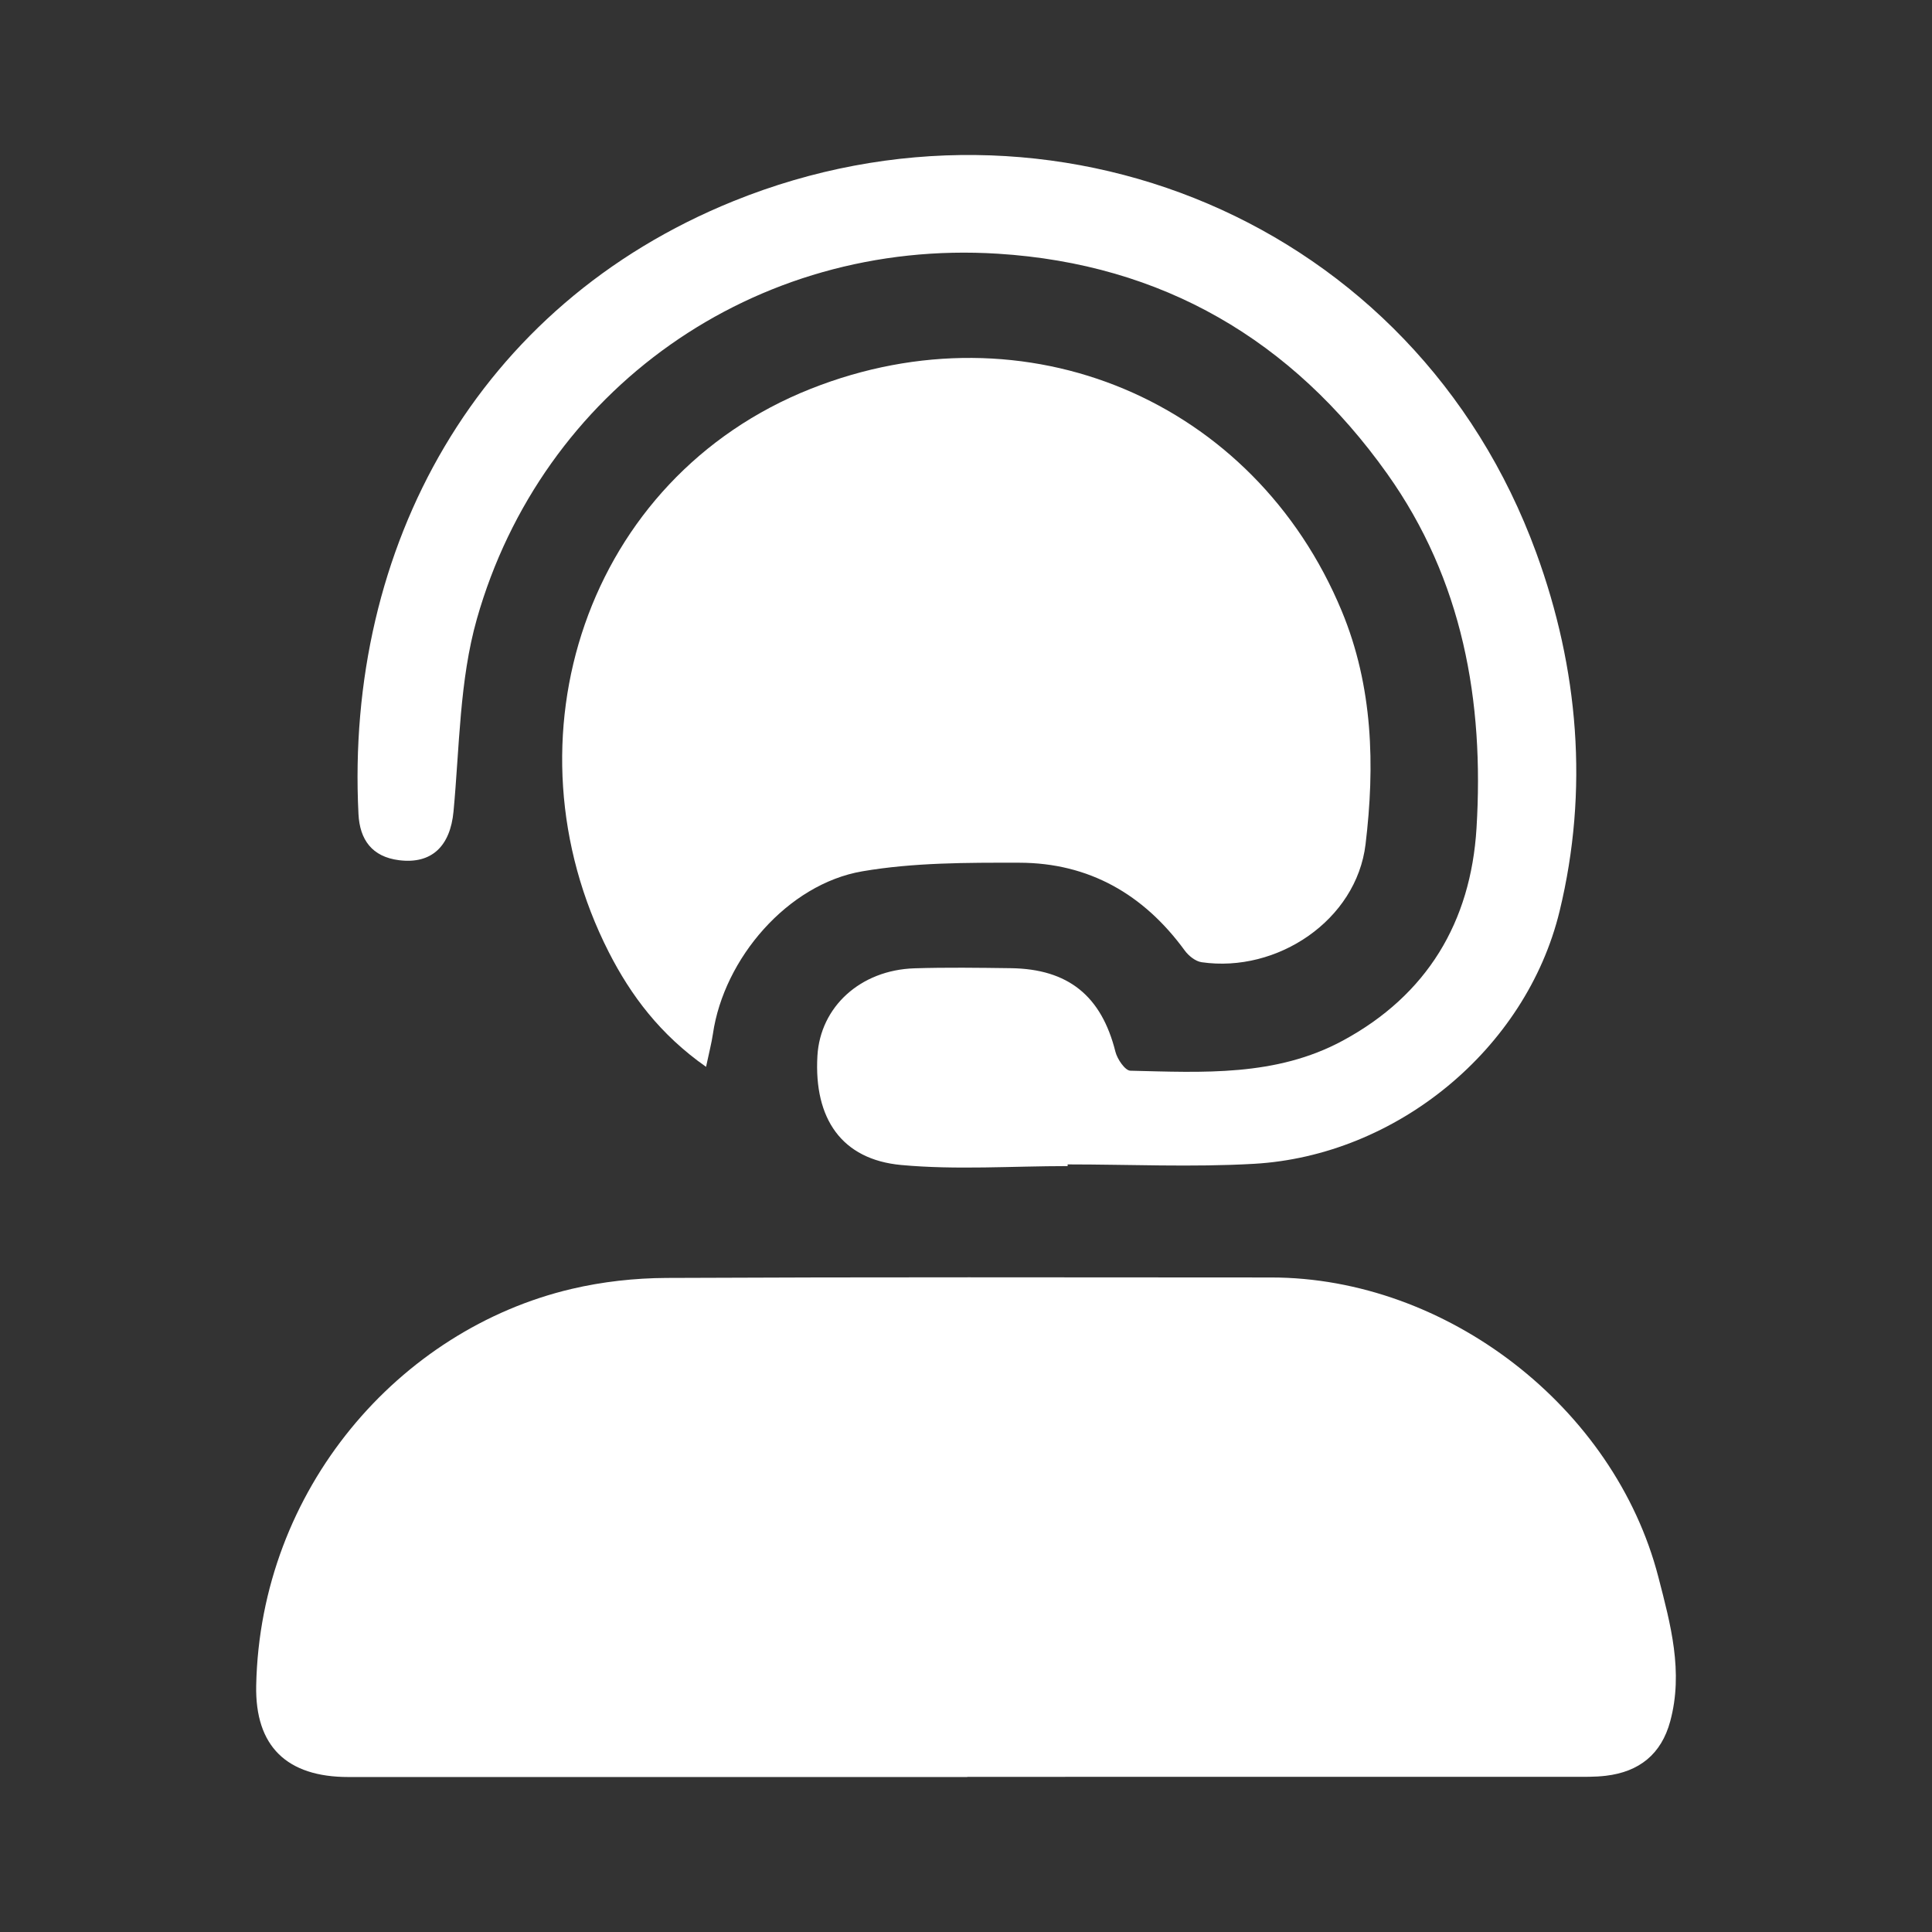 <?xml version="1.0" encoding="utf-8"?>
<!-- Generator: Adobe Illustrator 26.5.0, SVG Export Plug-In . SVG Version: 6.00 Build 0)  -->
<svg version="1.1" baseProfile="basic" id="Capa_1" xmlns="http://www.w3.org/2000/svg" xmlns:xlink="http://www.w3.org/1999/xlink"
	 x="0px" y="0px" viewBox="0 0 460 460" xml:space="preserve">
<rect x="0" y="0" width="460" height="460" fill="#333333" stroke="none"/>
<style type="text/css">
	.st0{fill:#F2F3F4;}
	.st1{fill:#808080;}
	.st2{fill:#F07E20;}
	.st3{fill:#E54F16;}
	.st4{fill:#FFFFFF;}
</style>
<g>
	<path class="st4" d="M230.31,423.1c-49.12,0-98.23,0-147.35,0c-14.63,0-22.26-7.26-21.96-21.81c0.96-46.73,34.02-84.73,75.08-94.4
		c7.34-1.73,15.04-2.58,22.58-2.62c47.99-0.23,95.99-0.13,143.99-0.11c41.73,0.01,81.74,30.83,92.2,71.33
		c2.9,11.21,6.01,22.56,2.82,34.35c-2.13,7.86-7.41,12.02-15.31,12.96c-2.66,0.32-5.37,0.25-8.06,0.25
		c-48,0.01-95.99,0.01-143.99,0.01C230.31,423.08,230.31,423.09,230.31,423.1z"/>
	<path class="st4" d="M168.11,254.01c-10.94-7.68-17.91-17.01-23.16-27.31c-25.76-50.6-5.46-112.92,48.12-134.14
		c51.19-20.28,105.57,2.78,126.39,52.92c7.47,17.99,7.92,36.87,5.67,55.55c-2.17,18.05-21,30.68-39.03,28.07
		c-1.47-0.21-3.11-1.53-4.03-2.8c-9.76-13.37-22.8-20.86-39.38-20.89c-12.48-0.02-25.16-0.05-37.39,2.05
		c-17.74,3.04-32.95,20.75-35.56,38.72C169.42,248.36,168.85,250.49,168.11,254.01z"/>
	<path class="st4" d="M254.2,277.64c-13.22,0-26.53,0.95-39.64-0.26c-14.16-1.31-20.79-11.03-19.94-25.96
		c0.67-11.69,10.23-20.46,23.11-20.87c7.62-0.24,15.26-0.13,22.89-0.03c13.76,0.17,21.64,6.64,24.96,19.91
		c0.44,1.75,2.3,4.47,3.55,4.5c17.25,0.41,34.69,1.45,50.62-7.18c20.05-10.85,30.43-28.23,31.8-50.55
		c1.84-30.25-3.27-59.11-21.27-84.41c-22.66-31.86-53.51-49.91-92.67-52.38c-58.12-3.68-108.61,32.5-124.07,86.96
		c-4.15,14.63-4.12,30.5-5.56,45.84c-0.77,8.19-5.14,12.59-12.98,11.6c-6.42-0.81-9.34-4.87-9.65-10.99
		c-3.19-63.55,28.13-121.17,89.28-145.93c75.56-30.59,162.16,4.41,191.13,83.69c10.08,27.58,12.57,56.52,5.57,85.37
		c-7.98,32.89-38.87,58.21-72.77,60.15c-14.74,0.84-29.57,0.14-44.36,0.14C254.21,277.37,254.21,277.51,254.2,277.64z"/>
</g>
</svg>
